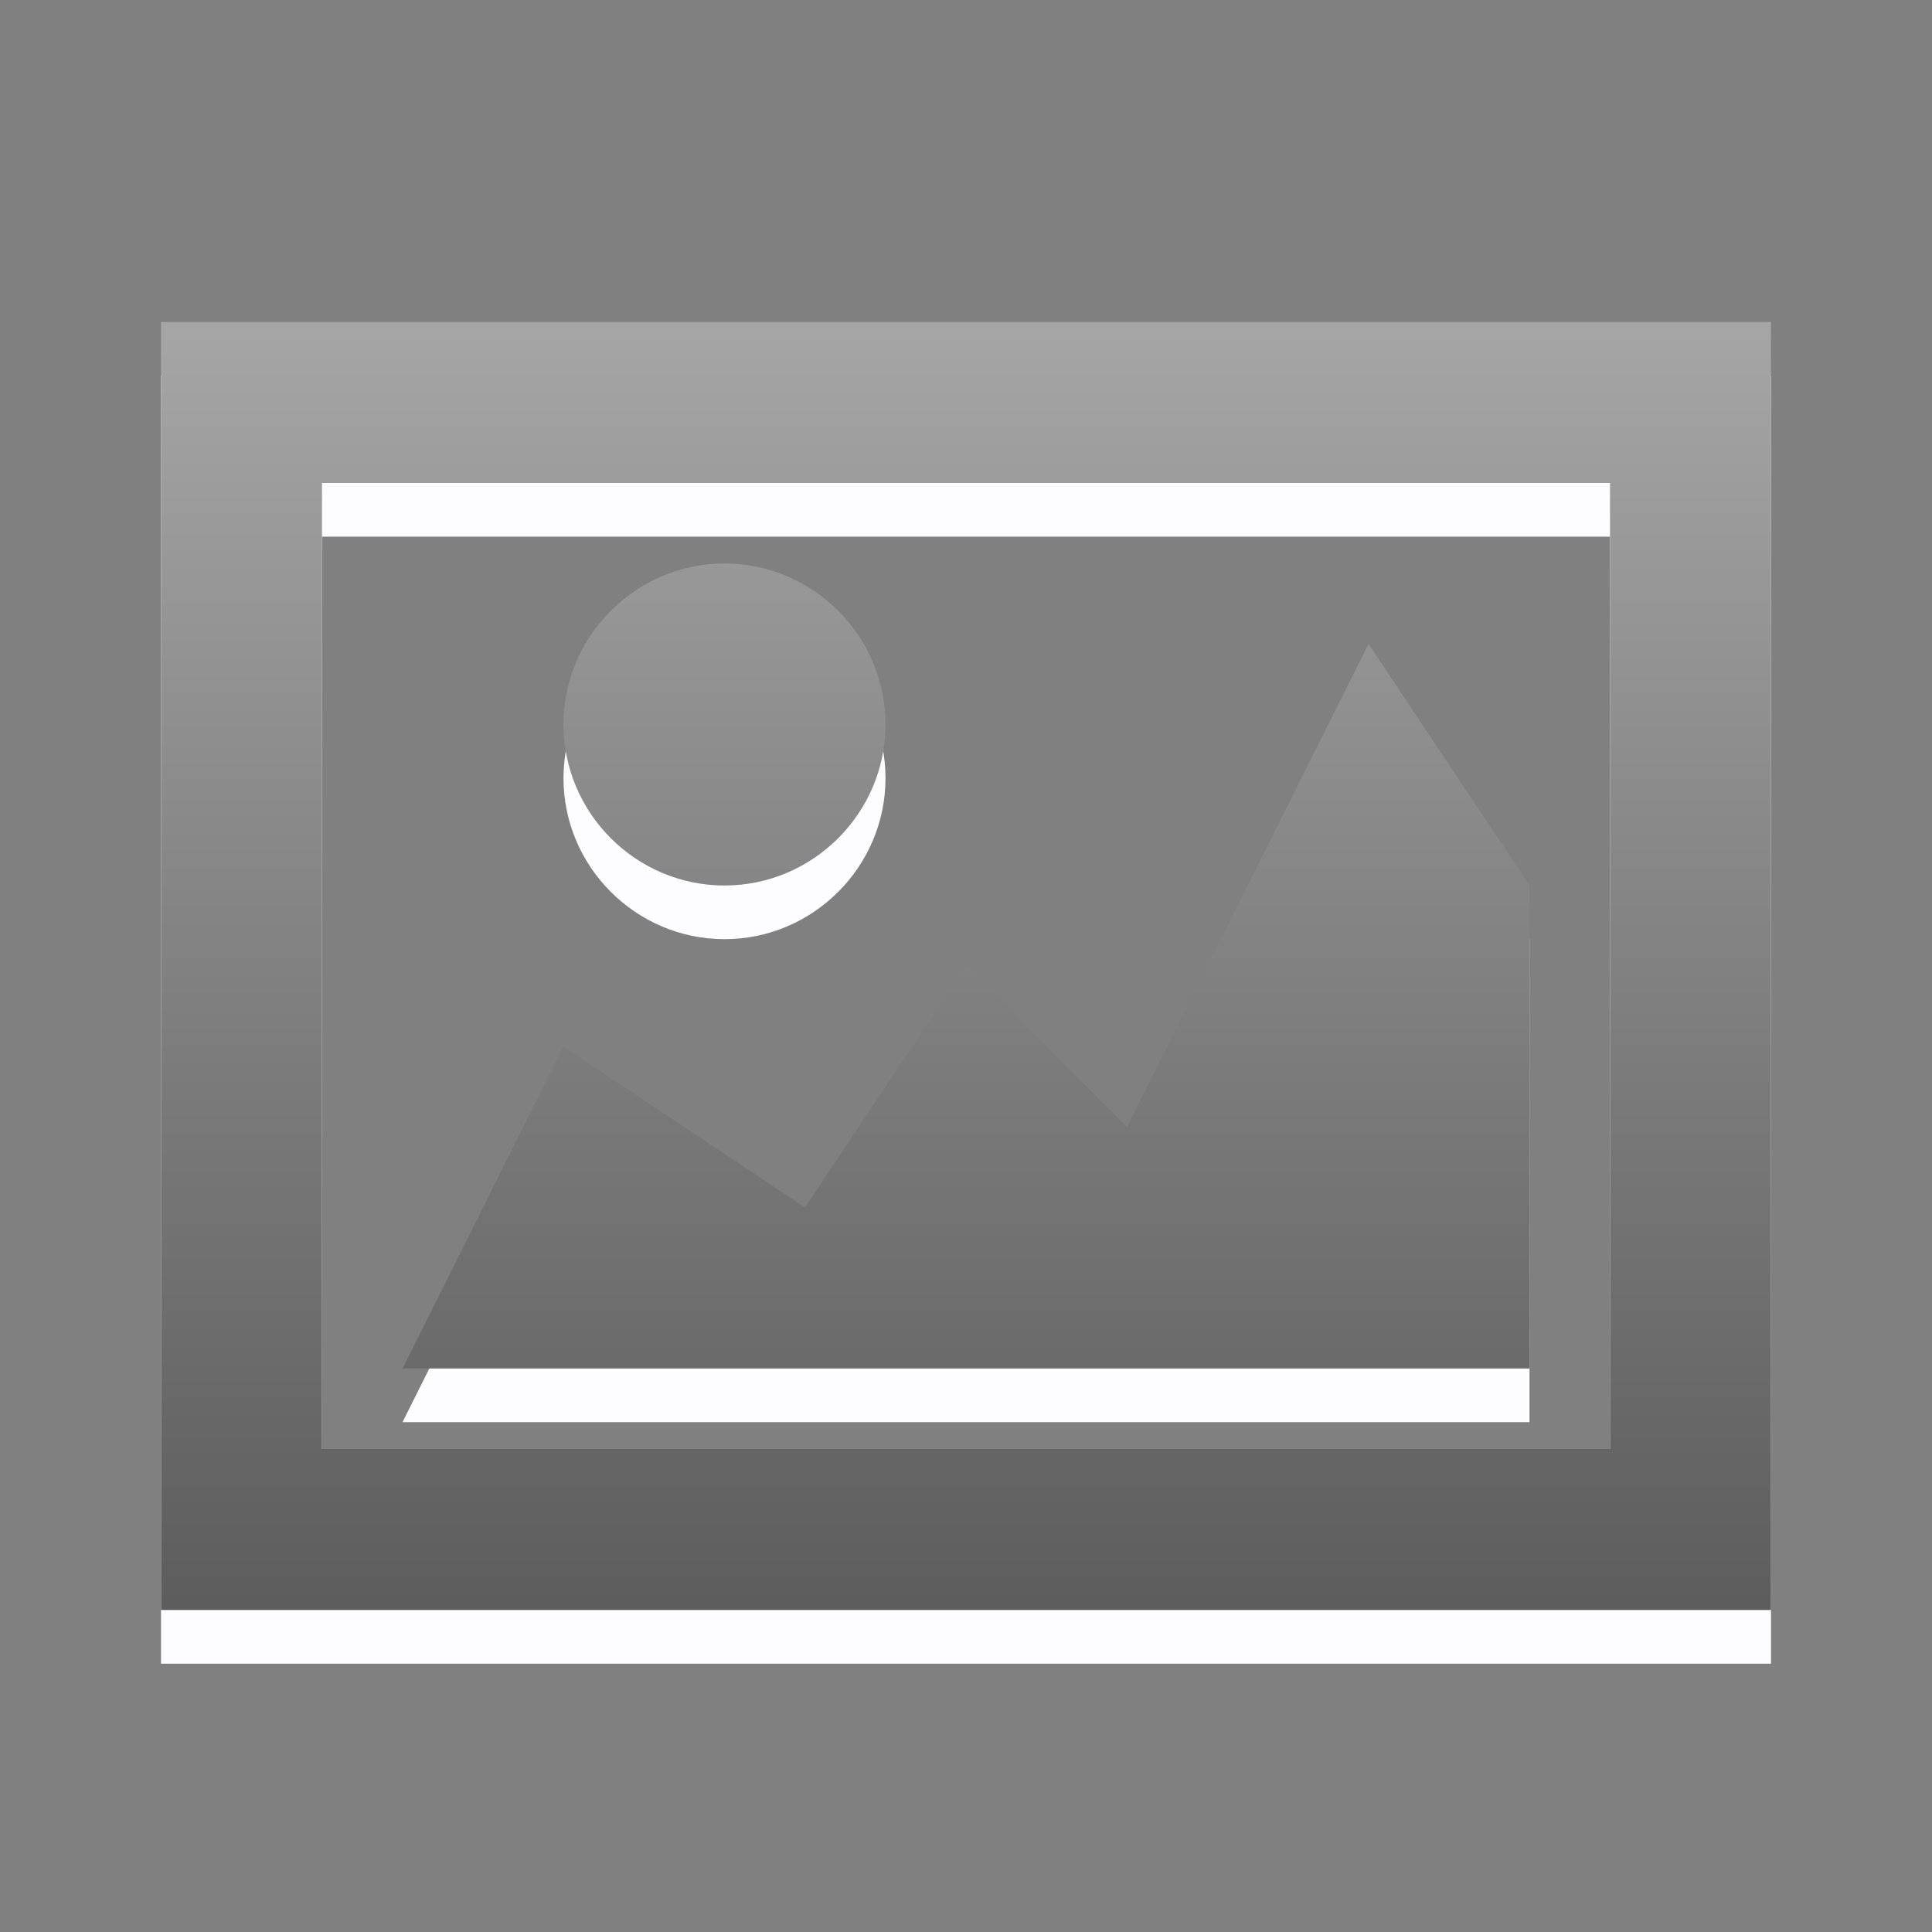 <?xml version="1.0" encoding="utf-8"?>
<!-- Generator: Adobe Illustrator 18.1.1, SVG Export Plug-In . SVG Version: 6.00 Build 0)  -->
<svg version="1.1" id="Layer_1" xmlns="http://www.w3.org/2000/svg" xmlns:xlink="http://www.w3.org/1999/xlink" x="0px" y="0px"
	 viewBox="0 0 72 72" style="enable-background:new 0 0 72 72;" xml:space="preserve">
<rect x="0" y="0" width="72" height="72" fill="#808080" stroke="none"/>
<style type="text/css">
	.st0{opacity:0;fill:#6D6E70;}
	.st1{fill:#FDFDFF;}
	.st2{fill:url(#SVGID_1_);}
</style>
<g id="FILETYPE_IMAGE">
	<rect class="st0" width="72" height="72"/>
	<g>
		<g>
			<path class="st1" d="M6,14v48h60V14H6z M60,56H12V20h48V56z"/>
			<path class="st1" d="M27,35c3.3,0,6-2.7,6-6c0-3.3-2.7-6-6-6c-3.3,0-6,2.7-6,6C21,32.3,23.7,35,27,35z"/>
			<polygon class="st1" points="57,35 51,26 42,44 36,38 30,47 21,41 15,53 57,53 			"/>
		</g>
		<g>
			<g>
				<linearGradient id="SVGID_1_" gradientUnits="userSpaceOnUse" x1="36" y1="-47" x2="36" y2="121.048">
					<stop  offset="0" style="stop-color:#FFFFFF"/>
					<stop  offset="1" style="stop-color:#000000"/>
				</linearGradient>
				<path class="st2" d="M6,12v48h60V12H6z M60,54H12V18h48V54z"/>
				<path class="st2" d="M27,33c3.3,0,6-2.7,6-6c0-3.3-2.7-6-6-6c-3.3,0-6,2.7-6,6C21,30.3,23.7,33,27,33z"/>
				<polygon class="st2" points="57,33 51,24 42,42 36,36 30,45 21,39 15,51 57,51 				"/>
			</g>
		</g>
	</g>
</g>
</svg>
